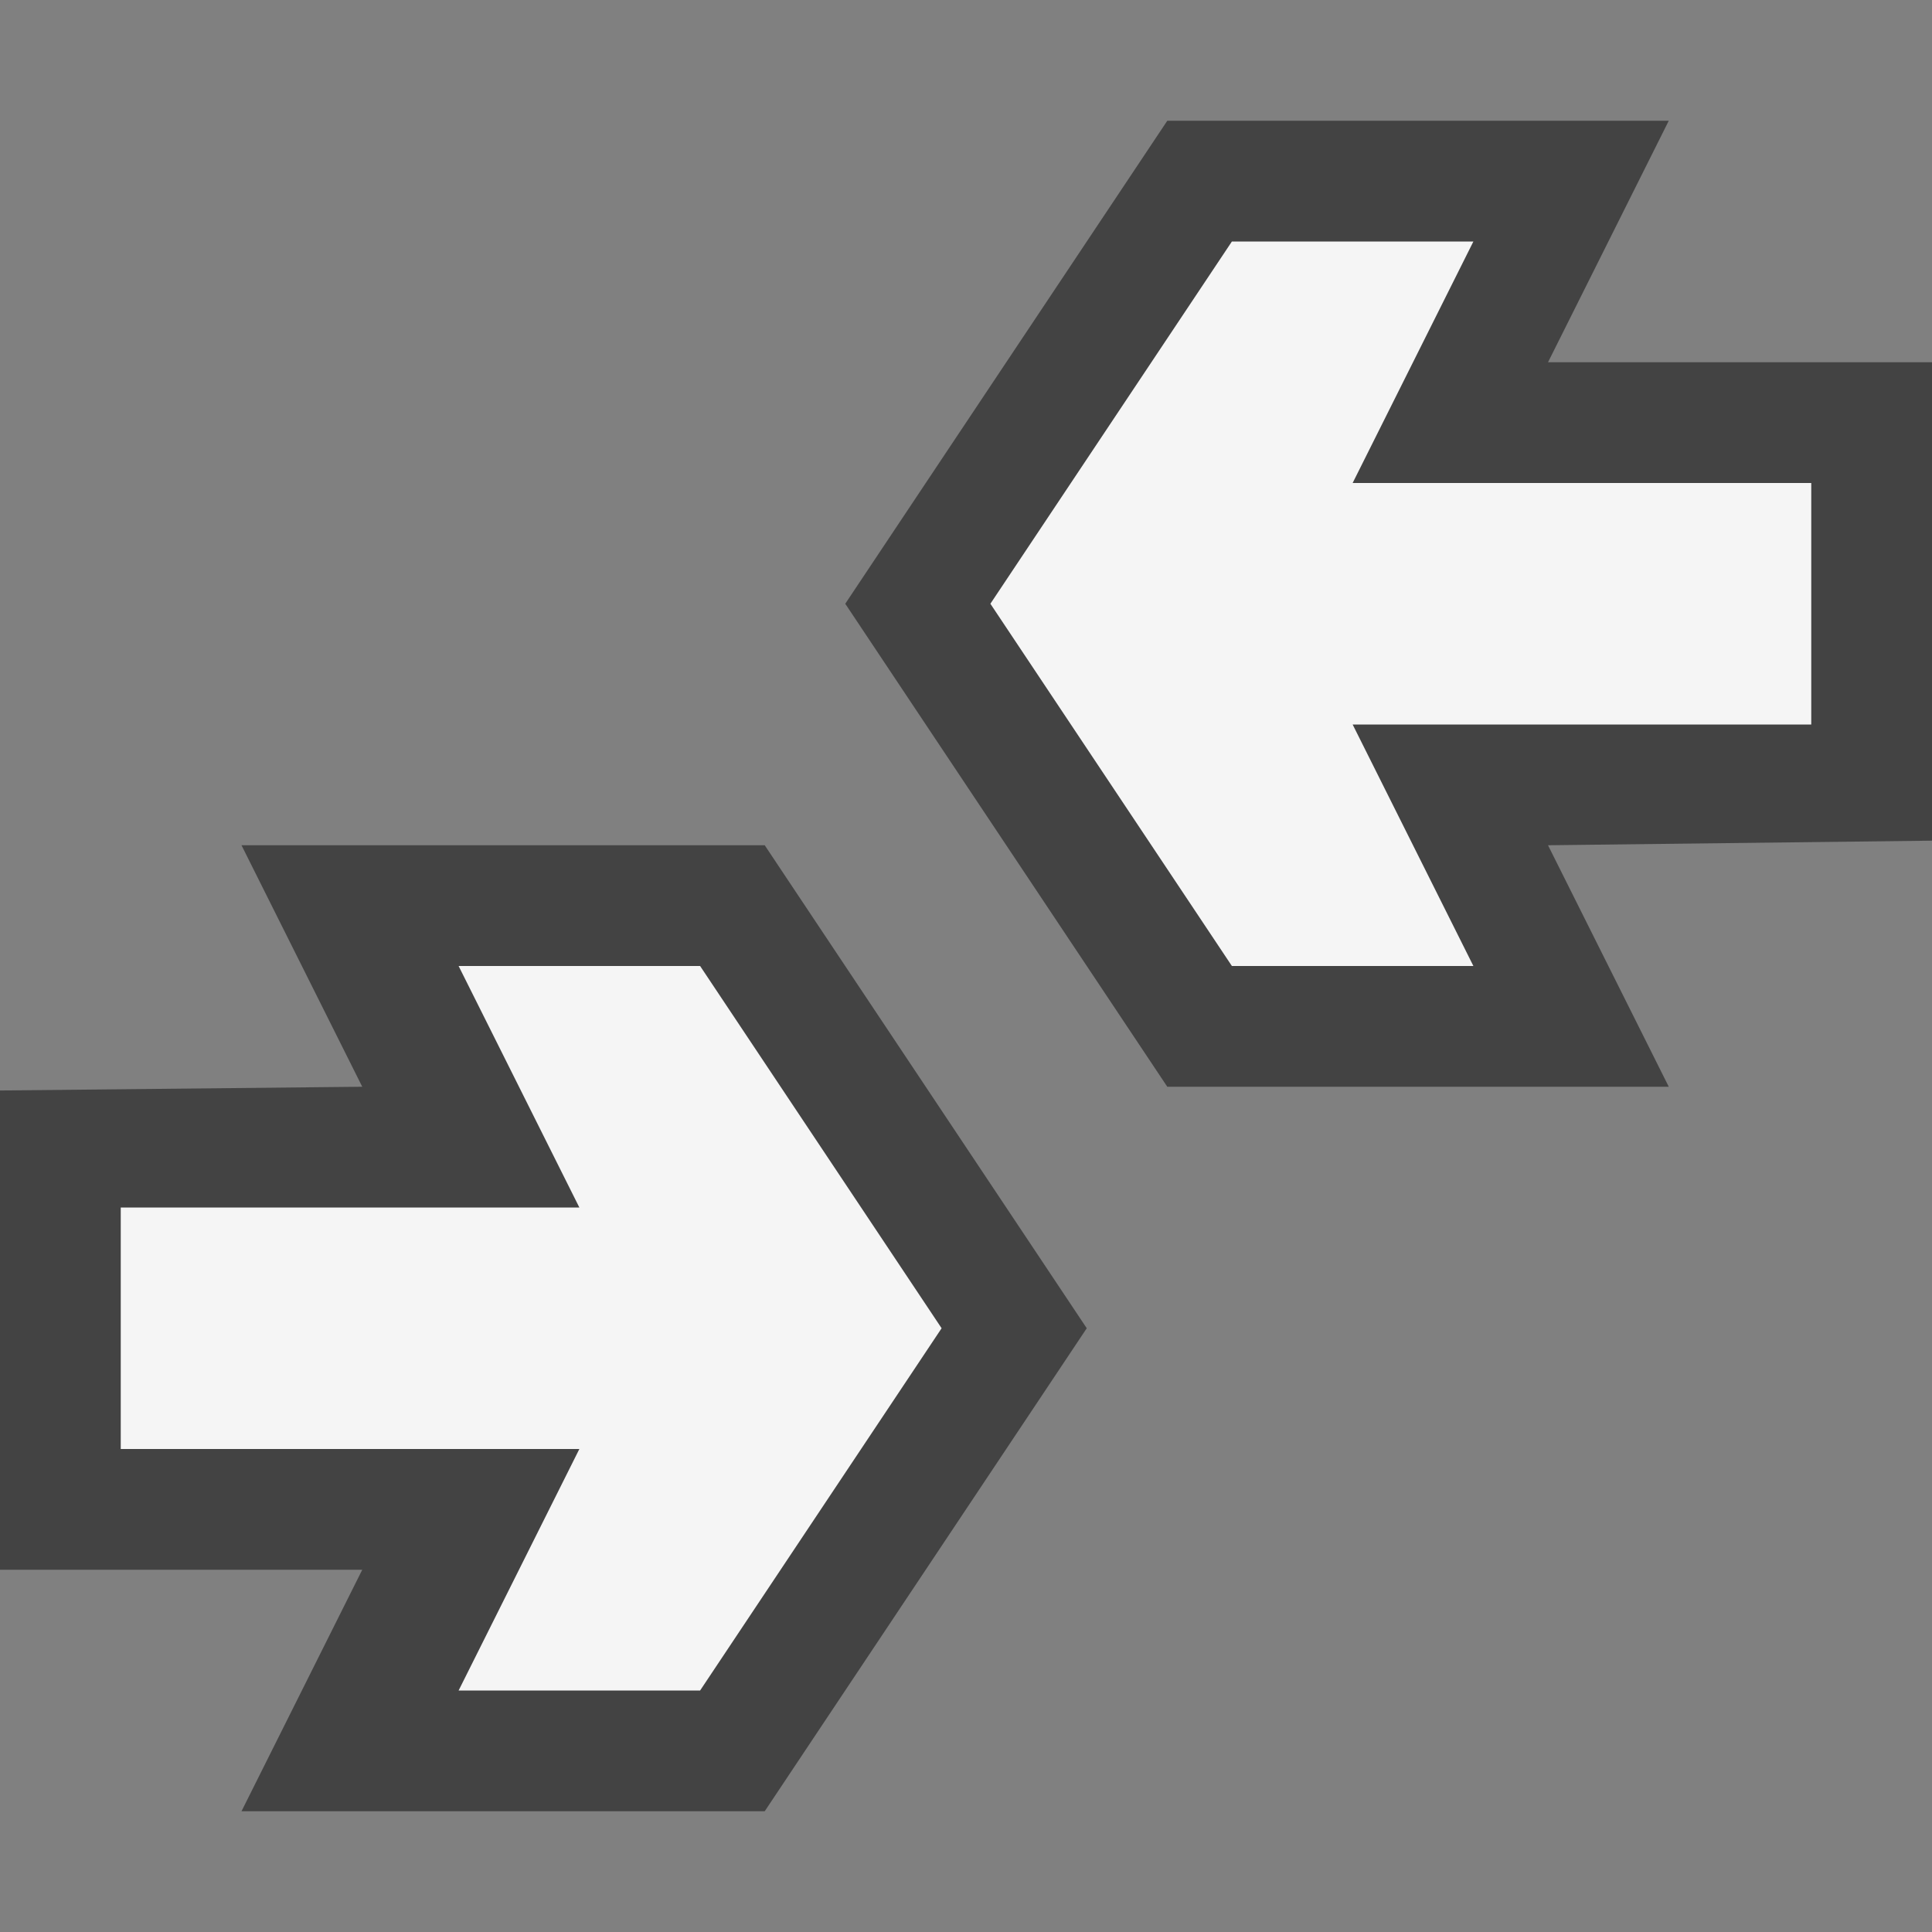 <svg xmlns="http://www.w3.org/2000/svg" viewBox="0 0 16 16"><rect x="0" y="0" width="16" height="16" fill="#808080" stroke="none"/><style>.st0{opacity:0;fill:#fff;stroke:#000;stroke-miterlimit:10}.st1{fill:#434343}.st2{fill:#f5f5f5}</style><g id="outline"><path class="st0" d="M0 0h16v16H0z"/><path class="st1" d="M2 15l1-2H0V9.031L3 9 2 7h4.333L9 11l-2.667 4zM9.667 9L7 5l2.667-4h4.153l-1 2H16v3.962L12.82 7l1 2z"/></g><g id="icon_x5F_bg"><path class="st2" d="M1 10v2h3.798l-1 2h2l2-3-2-3h-2l1 2H1zM15 6V4h-3.798l1-2h-2l-2 3 2 3h2l-1-2H15z"/></g></svg>